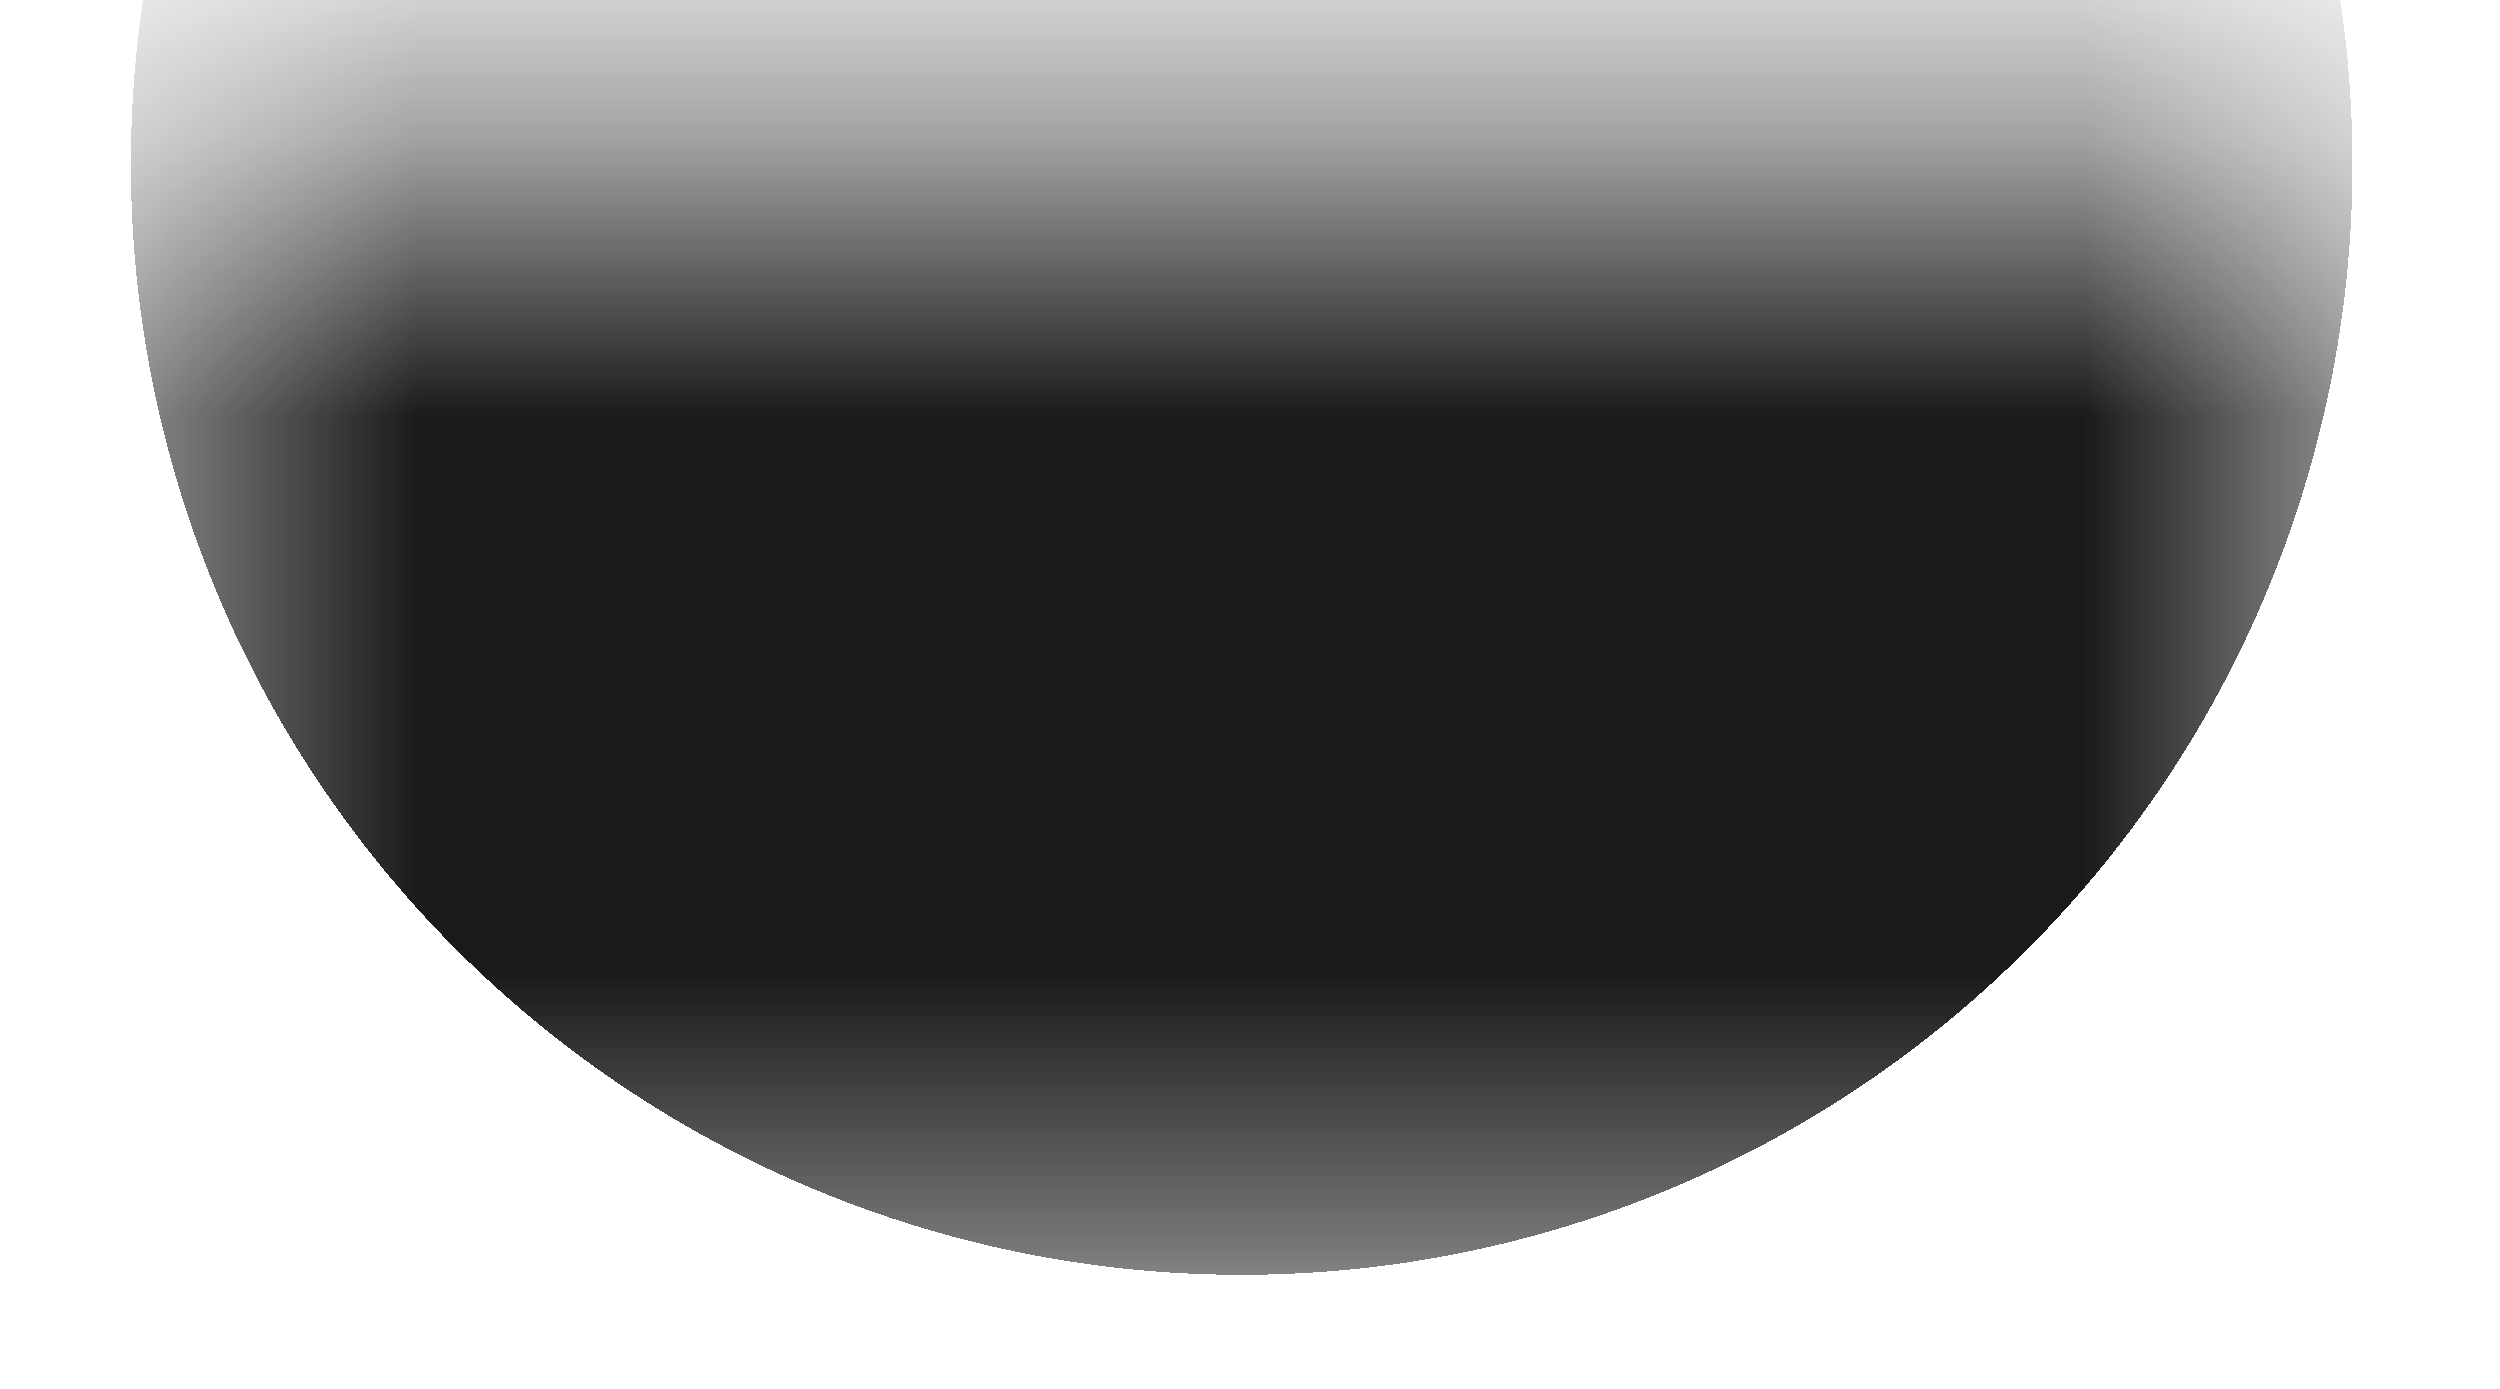 <svg width="9" height="5" viewBox="0 0 9 5" fill="none" xmlns="http://www.w3.org/2000/svg">
<mask id="path-1-inside-1_2_957" fill="white">
<path d="M0.47 0.59H8.47V4.59H0.47V0.59Z"/>
</mask>
<path d="M0.47 0.59V-3.41H-3.53V0.59H0.47ZM8.47 0.59H12.47V-3.41H8.47V0.59ZM0.47 4.59H8.47V-3.41H0.47V4.59ZM4.47 0.59V4.59H12.47V0.59H4.47ZM4.47 4.59V0.59H-3.53V4.59H4.47Z" fill="url(#paint0_diamond_2_957)" mask="url(#path-1-inside-1_2_957)"/>
<defs>
<radialGradient id="paint0_diamond_2_957" cx="0" cy="0" r="1" gradientUnits="userSpaceOnUse" gradientTransform="translate(4.47 0.59) scale(4)">
<stop offset="1" stop-color="#1A1A1A"/>
<stop offset="1" stop-opacity="0"/>
</radialGradient>
</defs>
</svg>

